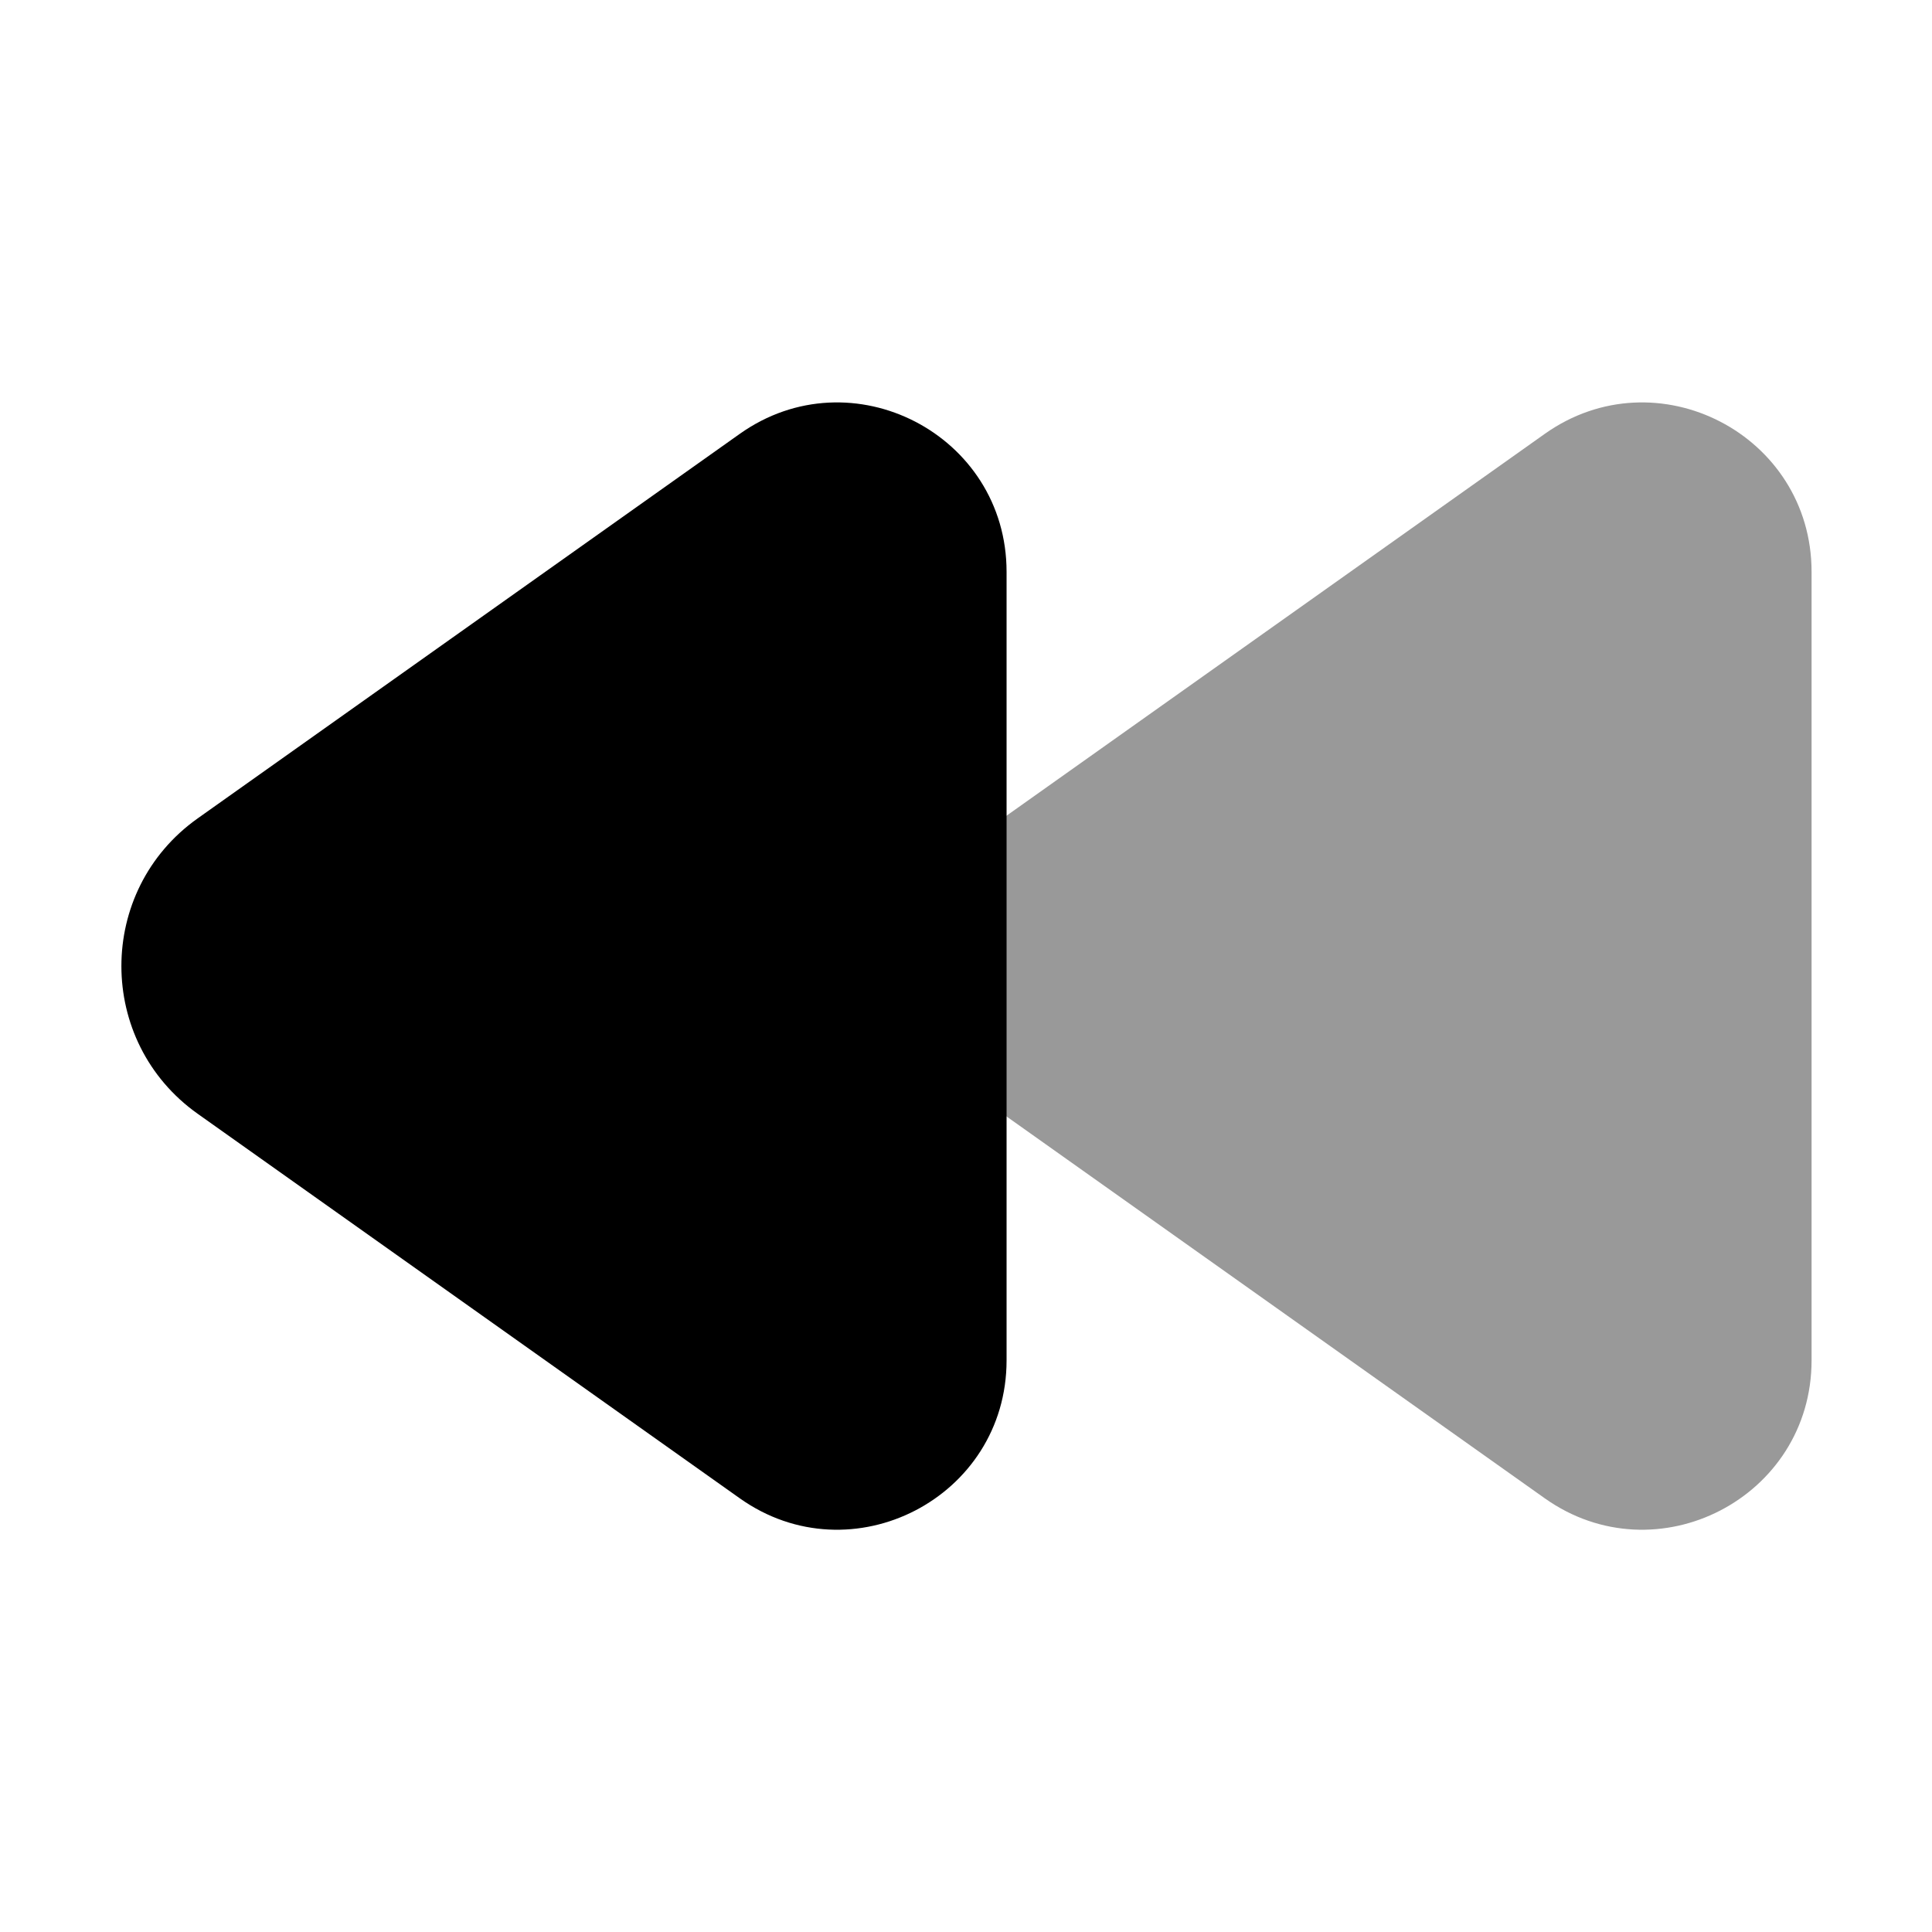 <svg width="24" height="24" viewBox="0 0 24 24" fill="none" xmlns="http://www.w3.org/2000/svg">
<path opacity="0.4" d="M19.189 5.39C20.58 4.403 22.504 5.398 22.504 7.103V16.899C22.504 18.604 20.58 19.599 19.189 18.612L12.457 13.836C11.193 12.939 11.193 11.063 12.457 10.166L19.189 5.39Z" fill="#000"/>
<path d="M9.189 5.39C10.579 4.403 12.504 5.398 12.504 7.103V16.899C12.504 18.604 10.579 19.599 9.189 18.612L2.456 13.836C1.192 12.939 1.192 11.063 2.456 10.166L9.189 5.39Z" fill="#000"/>
</svg>
